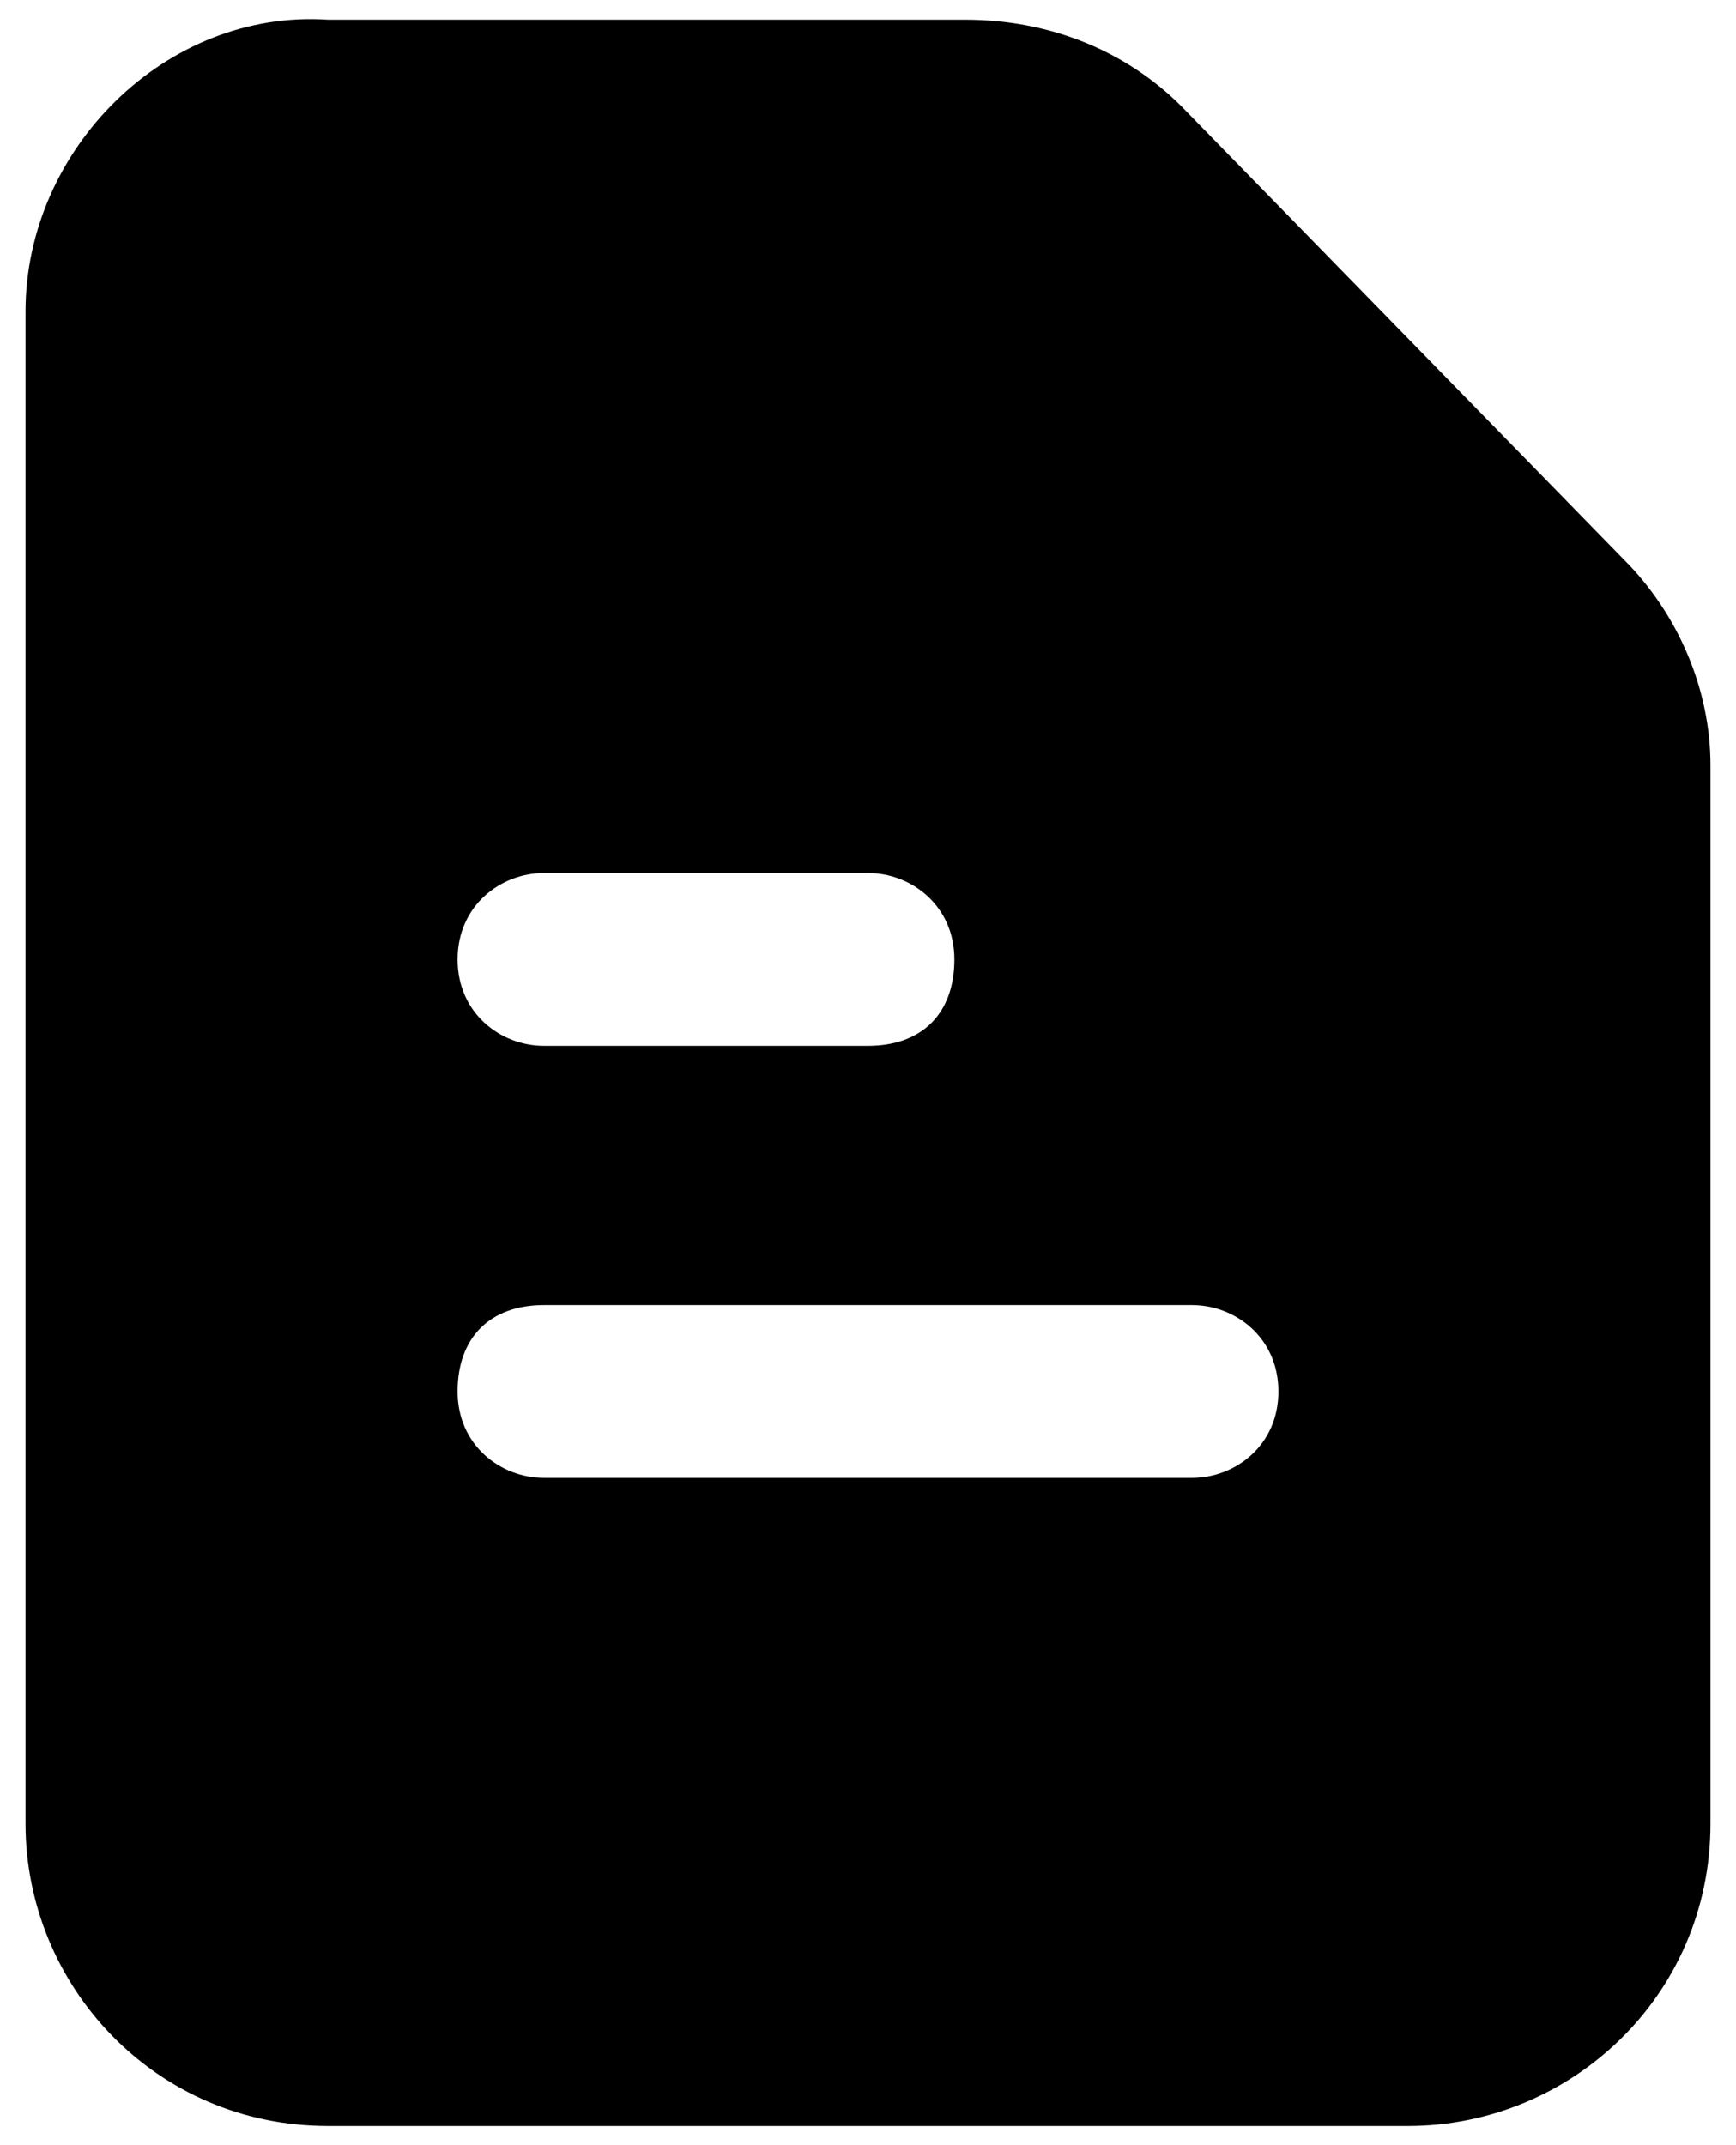<svg xmlns="http://www.w3.org/2000/svg" width="34" height="42" viewBox="0 0 34 42" fill="none">
  <path d="M31.808 10.96L23.135 2.078C22.077 1.021 20.596 0.386 18.904 0.386H6.423C3.25 0.175 0.5 2.924 0.5 6.096V35.704C0.5 38.876 3.038 41.625 6.423 41.625H27.577C30.75 41.625 33.5 39.087 33.5 35.704V14.979C33.5 13.498 32.865 12.018 31.808 10.96ZM10.654 17.093H17C17.846 17.093 18.692 17.728 18.692 18.785C18.692 19.843 18.058 20.477 17 20.477H10.654C9.808 20.477 8.962 19.843 8.962 18.785C8.962 17.728 9.808 17.093 10.654 17.093ZM23.346 28.936H10.654C9.808 28.936 8.962 28.302 8.962 27.244C8.962 26.187 9.596 25.552 10.654 25.552H23.346C24.192 25.552 25.038 26.187 25.038 27.244C25.038 28.302 24.192 28.936 23.346 28.936Z" fill="currentColor"/>
</svg>